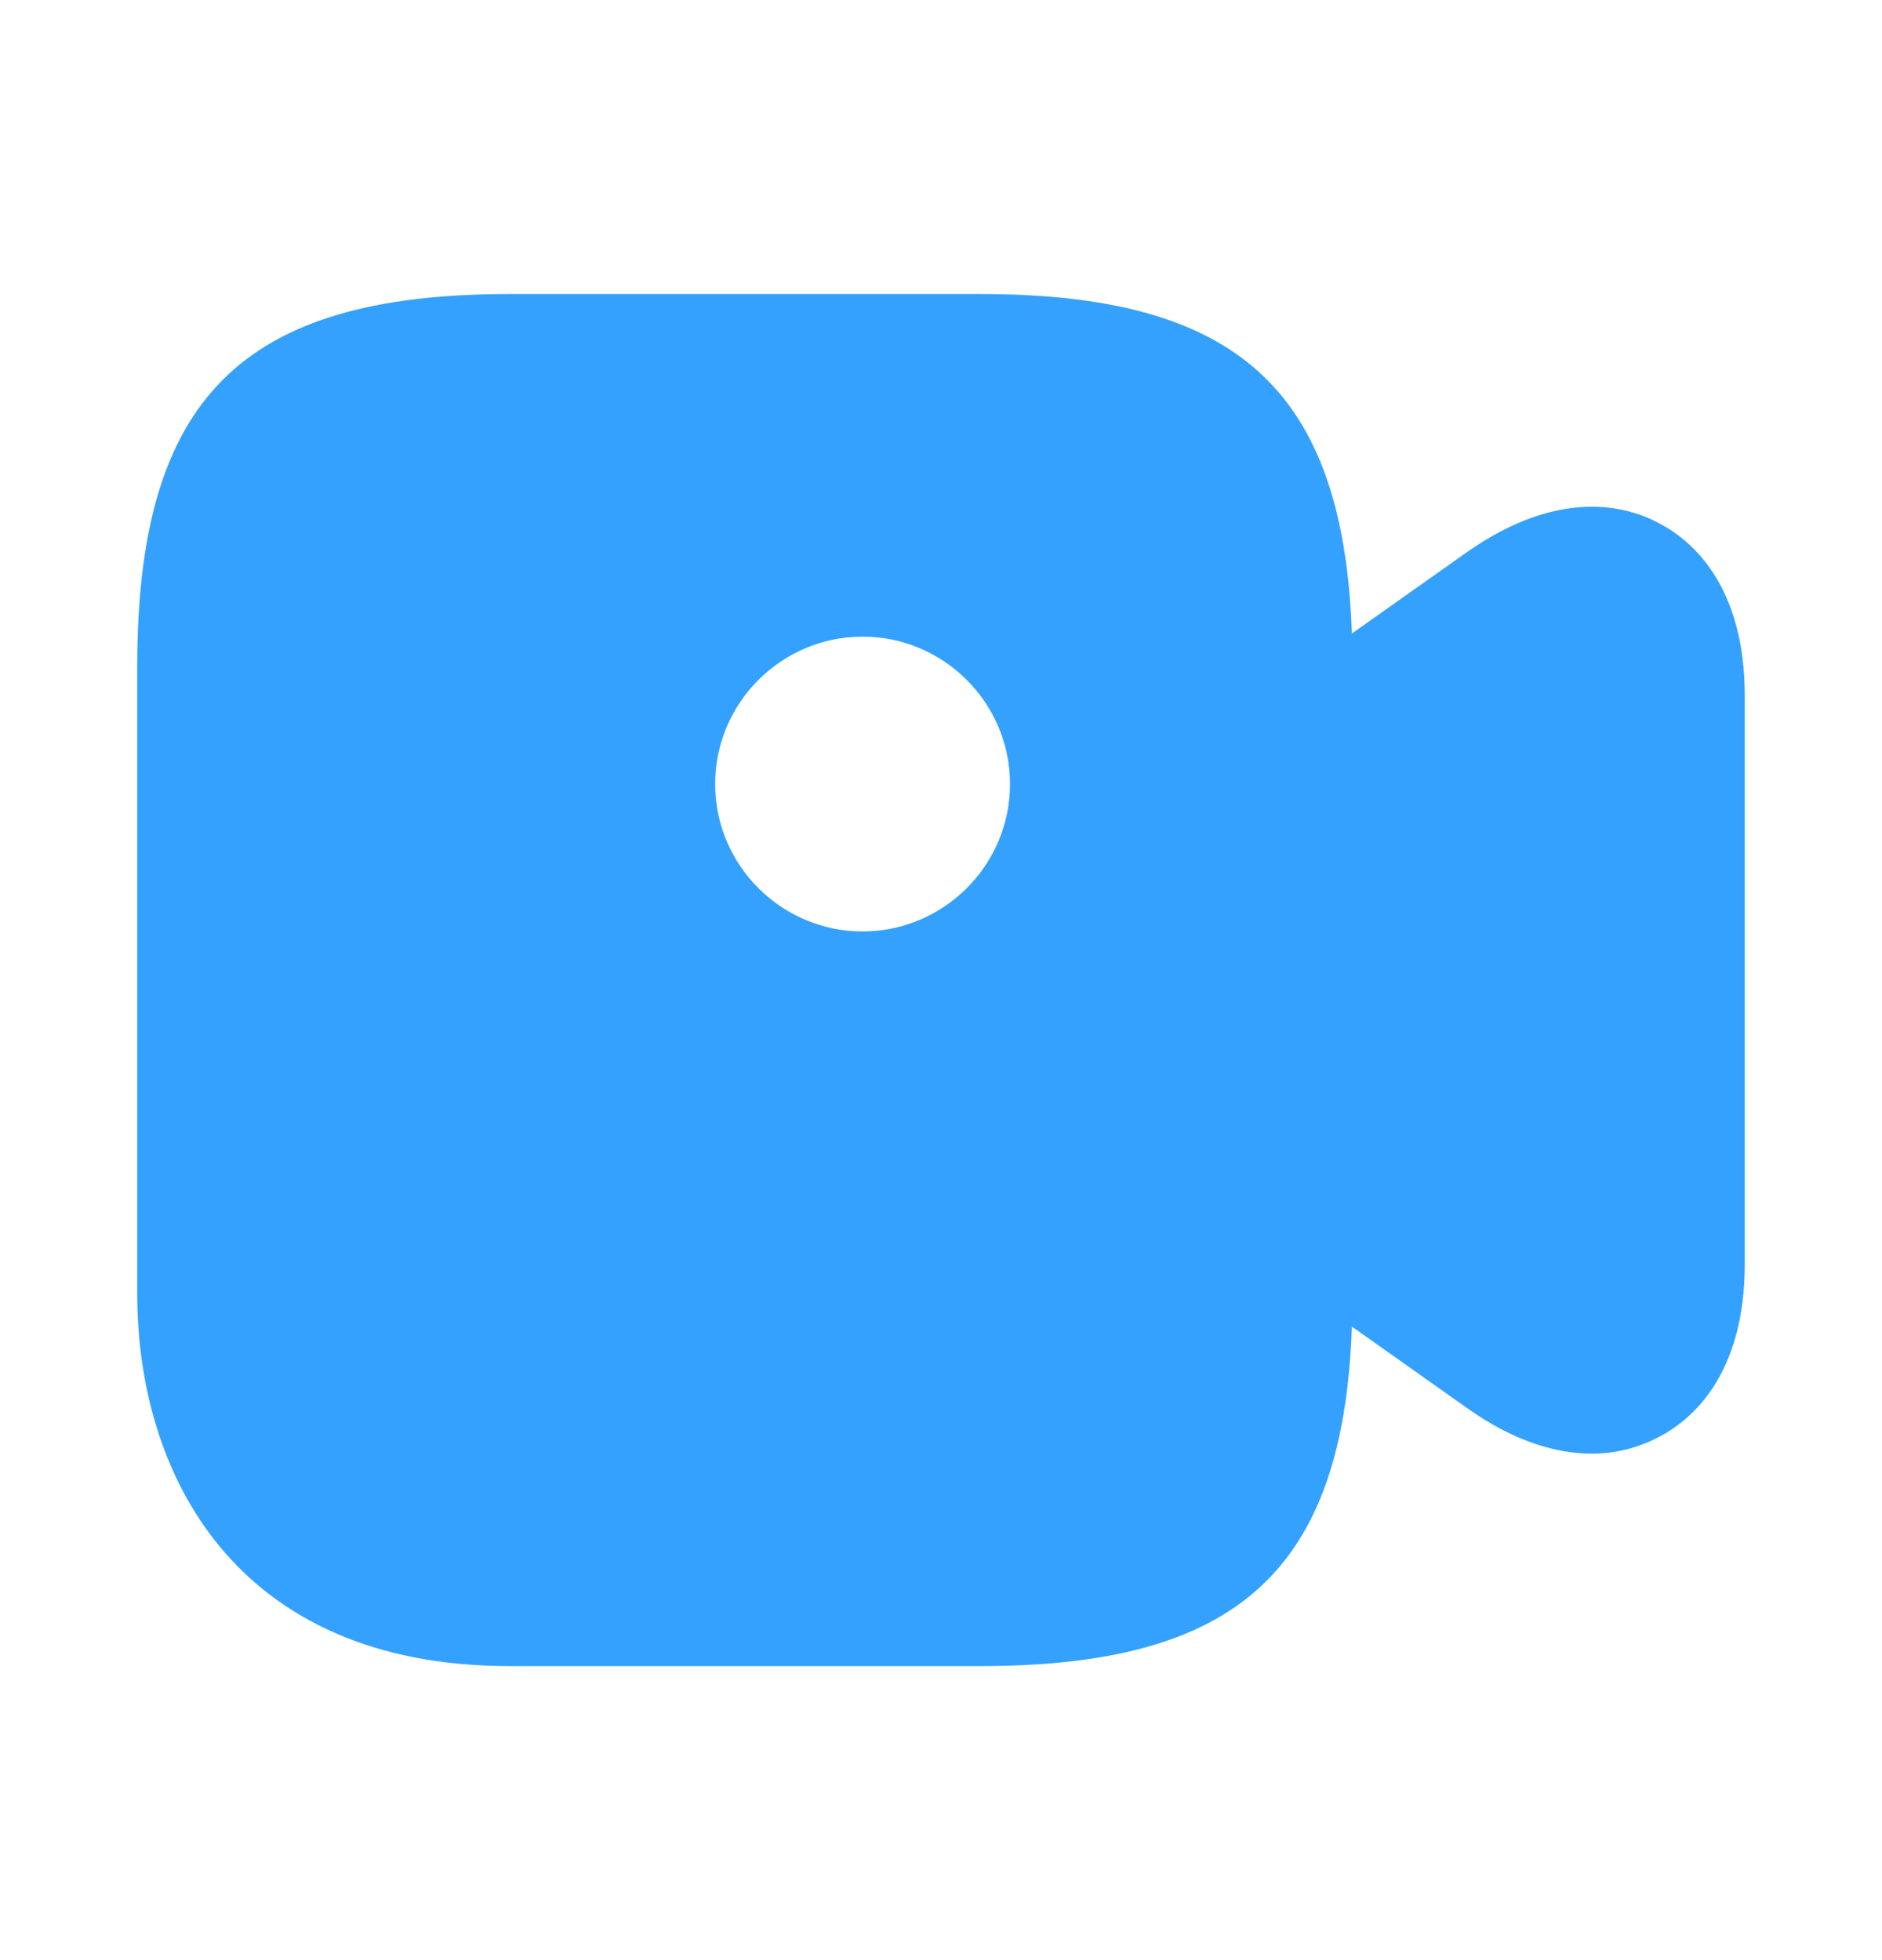 <svg width="24" height="25" viewBox="0 0 24 25" fill="none" xmlns="http://www.w3.org/2000/svg">
<path d="M21.15 6.67C20.74 6.45 19.88 6.22 18.71 7.04L17.24 8.08C17.13 4.97 15.78 3.75 12.5 3.75H6.5C3.08 3.75 1.75 5.08 1.75 8.5V16.5C1.75 18.8 3 21.25 6.5 21.25H12.5C15.78 21.25 17.13 20.03 17.24 16.92L18.71 17.96C19.33 18.4 19.87 18.54 20.3 18.54C20.67 18.54 20.96 18.43 21.15 18.33C21.56 18.12 22.25 17.55 22.25 16.12V8.88C22.25 7.45 21.56 6.88 21.15 6.67ZM11 11.88C9.97 11.88 9.12 11.04 9.12 10C9.12 8.96 9.97 8.12 11 8.12C12.03 8.12 12.88 8.96 12.88 10C12.88 11.04 12.03 11.88 11 11.88Z" fill="#34A1FF"/>
</svg>
